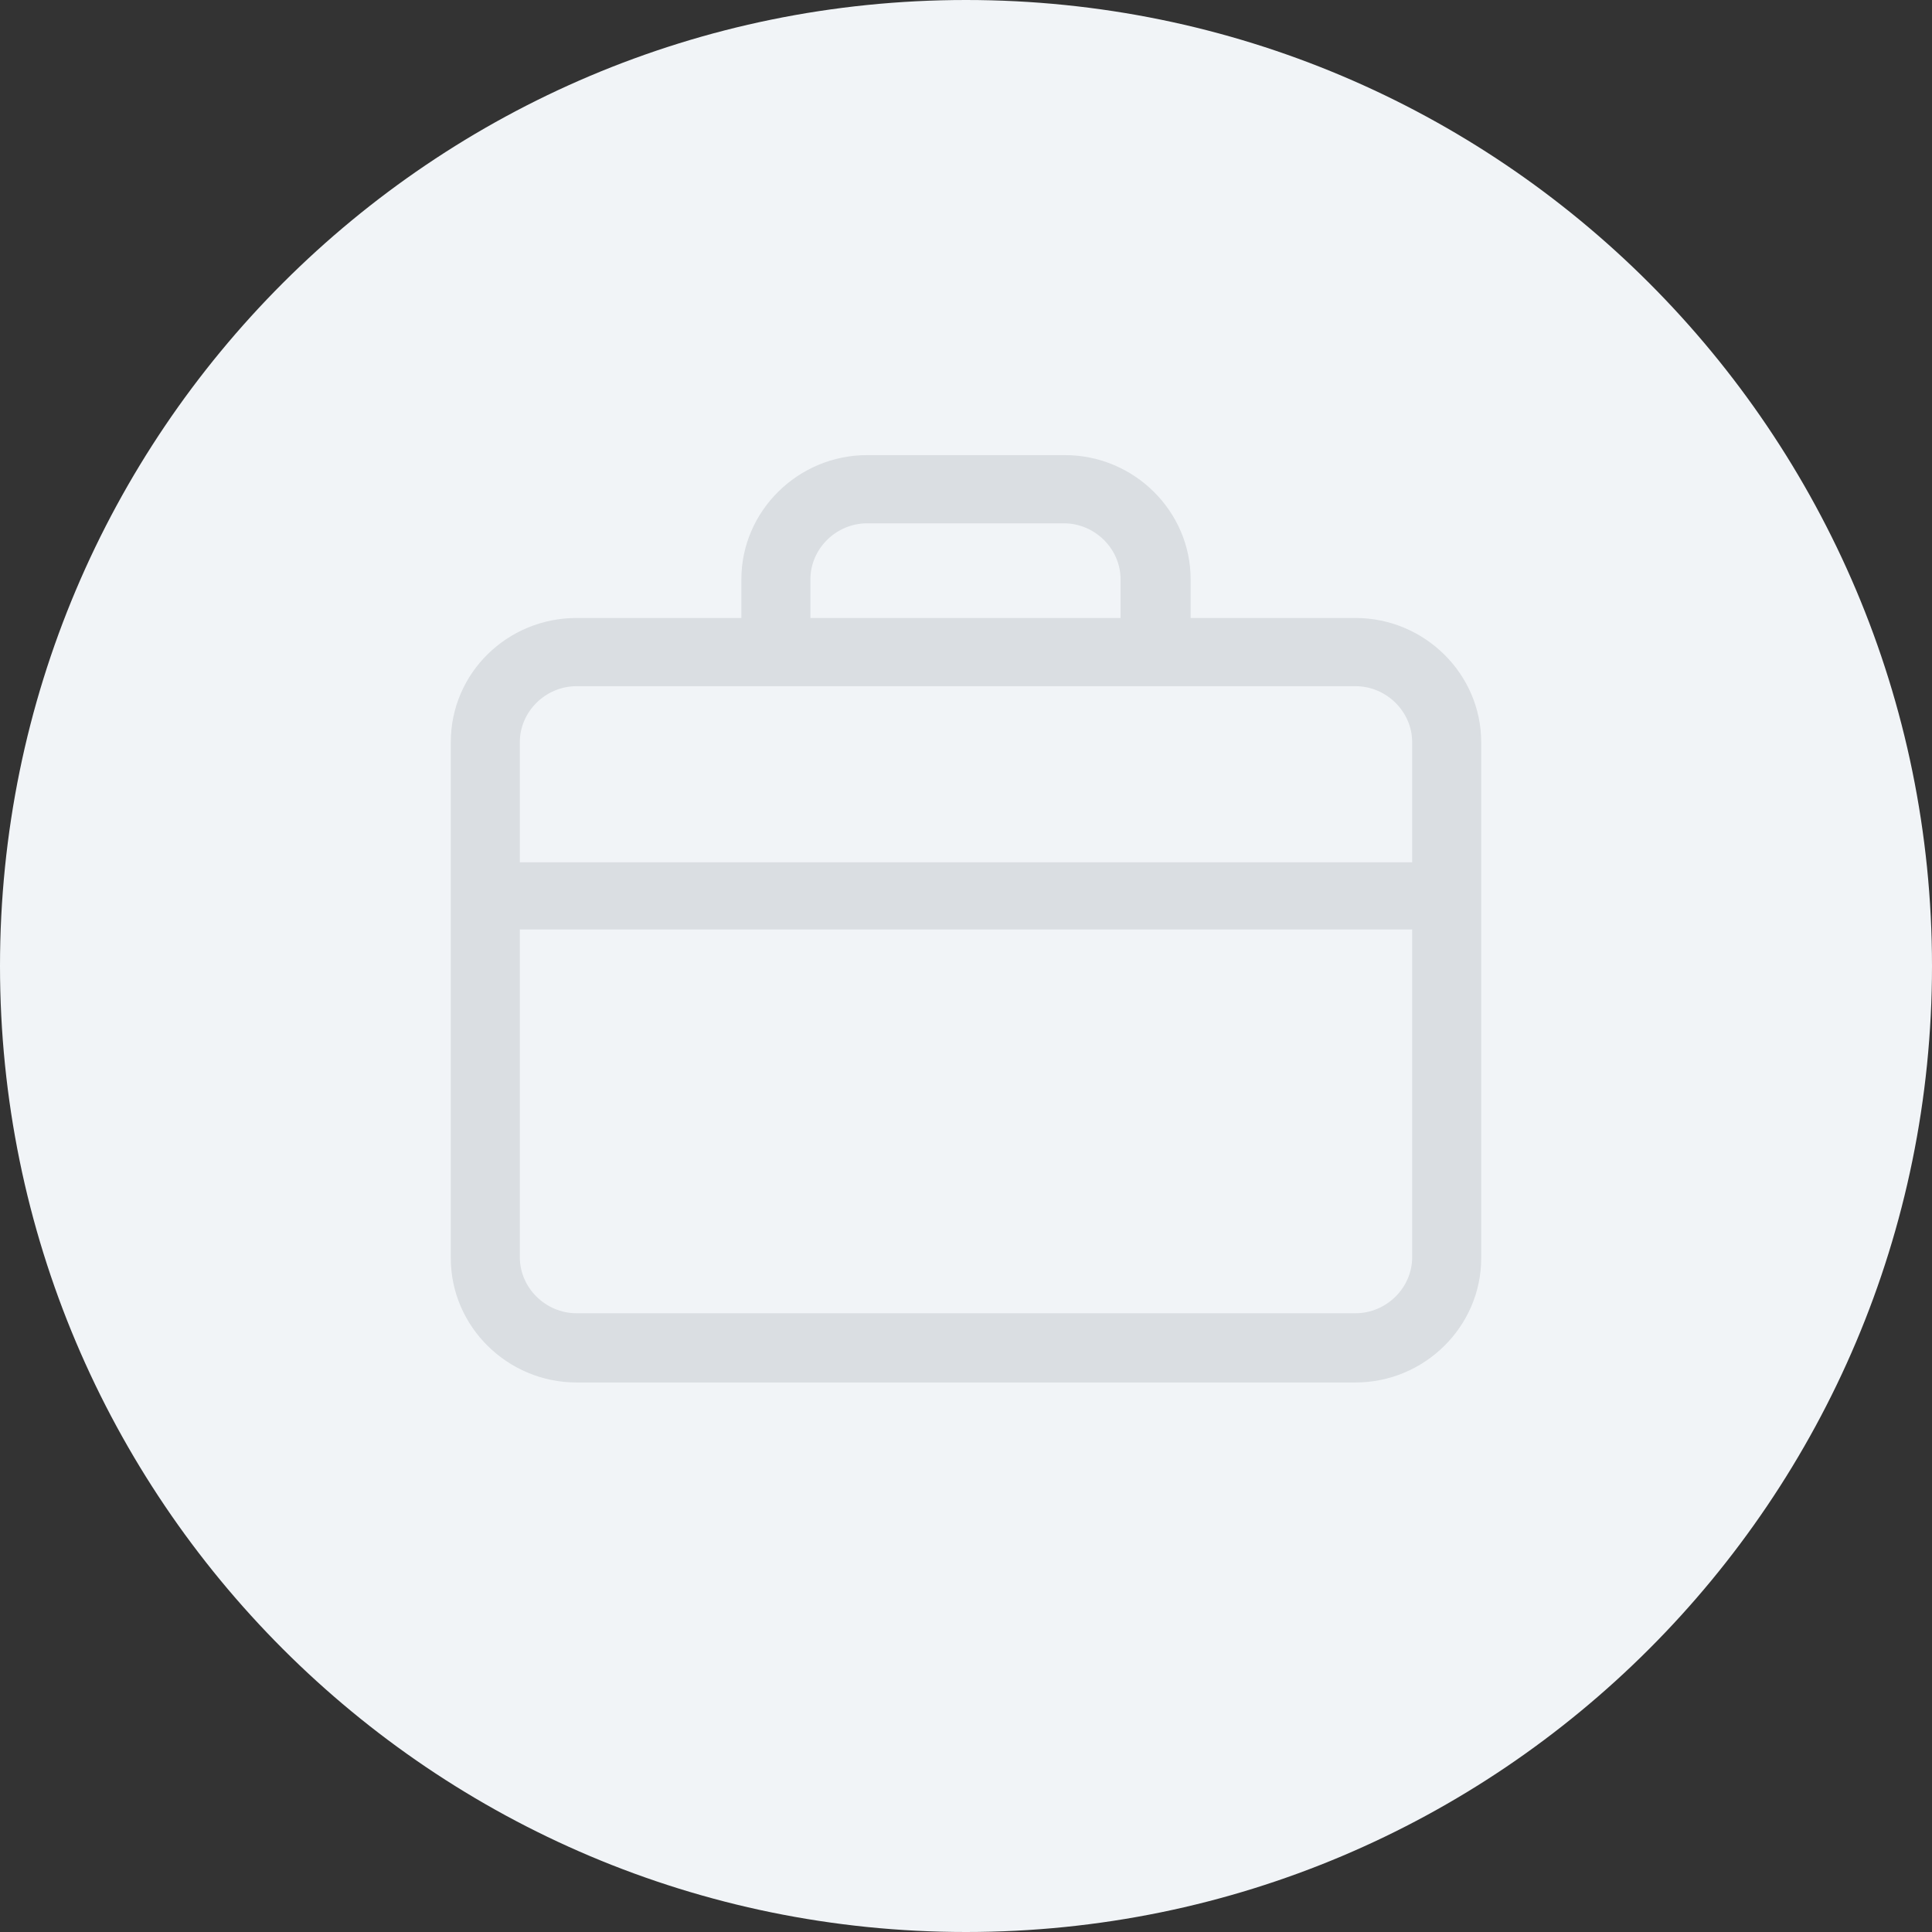 <svg width="30" height="30" viewBox="0 0 30 30" fill="none" xmlns="http://www.w3.org/2000/svg">
<rect x="0" y="0" width="30" height="30" fill="#333333" stroke="none"/>
<path d="M15 30C23.284 30 30 23.284 30 15C30 6.716 23.284 0 15 0C6.716 0 0 6.716 0 15C0 23.284 6.716 30 15 30Z" fill="#F1F4F7"/>
<path d="M11.512 9.596H8.952C7.88 9.596 7 10.45 7 11.524V19.538C7 20.598 7.88 21.467 8.952 21.467H21.048C22.12 21.467 23 20.598 23 19.538V11.524C23 10.465 22.12 9.596 21.048 9.596H18.488V8.995C18.488 7.936 17.608 7.067 16.536 7.067H13.464C12.392 7.067 11.512 7.936 11.512 8.995V9.596ZM21.928 19.523C21.928 19.997 21.528 20.392 21.048 20.392H8.952C8.472 20.392 8.072 19.997 8.072 19.523V14.433H21.928V19.523ZM12.584 8.995C12.584 8.521 12.984 8.126 13.464 8.126H16.52C17 8.126 17.4 8.521 17.4 8.995V9.596H12.584V8.995ZM21.048 10.655C21.528 10.655 21.928 11.05 21.928 11.524V13.39H8.072V11.524C8.072 11.05 8.472 10.655 8.952 10.655H21.048Z" fill="#DADEE2"/>
</svg>
